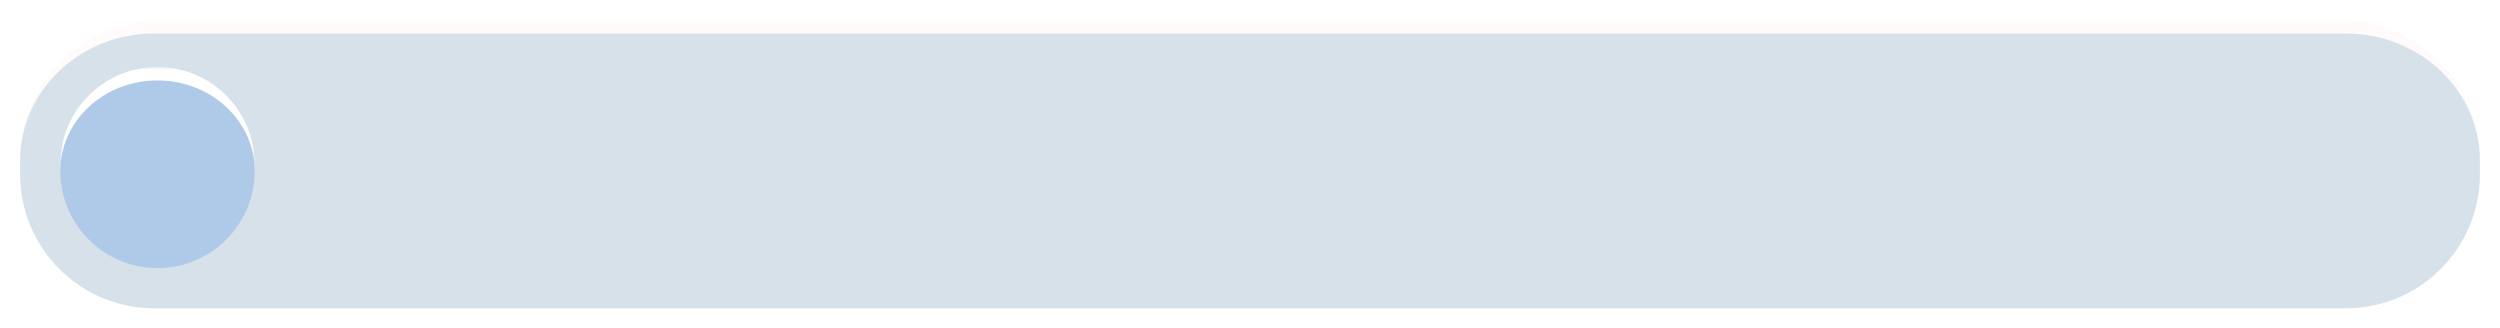 <svg width="373" height="49" viewBox="0 0 373 49" fill="none" xmlns="http://www.w3.org/2000/svg">
<g filter="url(#filter0_d_906_8)">
<mask id="path-1-outside-1_906_8" maskUnits="userSpaceOnUse" x="1" y="0" width="367" height="43" fill="black">
<rect fill="white" x="1" width="367" height="43"/>
<path d="M1 21C1 9.954 9.954 1 21 1H348C359.046 1 368 9.954 368 21V23C368 34.046 359.046 43 348 43H21C9.954 43 1 34.046 1 23V21Z"/>
</mask>
<path d="M1 21C1 9.954 9.954 1 21 1H348C359.046 1 368 9.954 368 21V23C368 34.046 359.046 43 348 43H21C9.954 43 1 34.046 1 23V21Z" fill="#D6E1EA"/>
<path d="M1 21C1 9.402 10.402 0 22 0H347C358.598 0 368 9.402 368 21C368 10.507 359.046 2 348 2H21C9.954 2 1 10.507 1 21ZM368 43H1H368ZM1 43V1V43ZM368 1V43V1Z" fill="#FFFBFB" mask="url(#path-1-outside-1_906_8)"/>
</g>
<g filter="url(#filter1_d_906_8)">
<mask id="path-3-outside-2_906_8" maskUnits="userSpaceOnUse" x="7" y="7" width="29" height="30" fill="black">
<rect fill="white" x="7" y="7" width="29" height="30"/>
<path d="M7 22.5C7 14.492 13.492 8 21.5 8C29.508 8 36 14.492 36 22.5C36 30.508 29.508 37 21.5 37C13.492 37 7 30.508 7 22.5Z"/>
</mask>
<path d="M7 22.5C7 14.492 13.492 8 21.5 8C29.508 8 36 14.492 36 22.5C36 30.508 29.508 37 21.5 37C13.492 37 7 30.508 7 22.5Z" fill="#AFCAE8"/>
<path d="M7 21.5C7 13.492 13.492 7 21.5 7C29.508 7 36 13.492 36 21.5V22.5C36 15.044 29.508 9 21.5 9C13.492 9 7 15.044 7 22.5V21.5ZM36 37H7H36ZM7 37V8V37ZM36 8V37V8Z" fill="white" mask="url(#path-3-outside-2_906_8)"/>
</g>
<defs>
<filter id="filter0_d_906_8" x="0" y="0" width="373" height="49" filterUnits="userSpaceOnUse" color-interpolation-filters="sRGB">
<feFlood flood-opacity="0" result="BackgroundImageFix"/>
<feColorMatrix in="SourceAlpha" type="matrix" values="0 0 0 0 0 0 0 0 0 0 0 0 0 0 0 0 0 0 127 0" result="hardAlpha"/>
<feOffset dx="2" dy="3"/>
<feGaussianBlur stdDeviation="1.5"/>
<feComposite in2="hardAlpha" operator="out"/>
<feColorMatrix type="matrix" values="0 0 0 0 0 0 0 0 0 0 0 0 0 0 0 0 0 0 0.35 0"/>
<feBlend mode="normal" in2="BackgroundImageFix" result="effect1_dropShadow_906_8"/>
<feBlend mode="normal" in="SourceGraphic" in2="effect1_dropShadow_906_8" result="shape"/>
</filter>
<filter id="filter1_d_906_8" x="5" y="6" width="37" height="38" filterUnits="userSpaceOnUse" color-interpolation-filters="sRGB">
<feFlood flood-opacity="0" result="BackgroundImageFix"/>
<feColorMatrix in="SourceAlpha" type="matrix" values="0 0 0 0 0 0 0 0 0 0 0 0 0 0 0 0 0 0 127 0" result="hardAlpha"/>
<feOffset dx="2" dy="3"/>
<feGaussianBlur stdDeviation="2"/>
<feComposite in2="hardAlpha" operator="out"/>
<feColorMatrix type="matrix" values="0 0 0 0 0 0 0 0 0 0 0 0 0 0 0 0 0 0 0.2 0"/>
<feBlend mode="normal" in2="BackgroundImageFix" result="effect1_dropShadow_906_8"/>
<feBlend mode="normal" in="SourceGraphic" in2="effect1_dropShadow_906_8" result="shape"/>
</filter>
</defs>
</svg>
